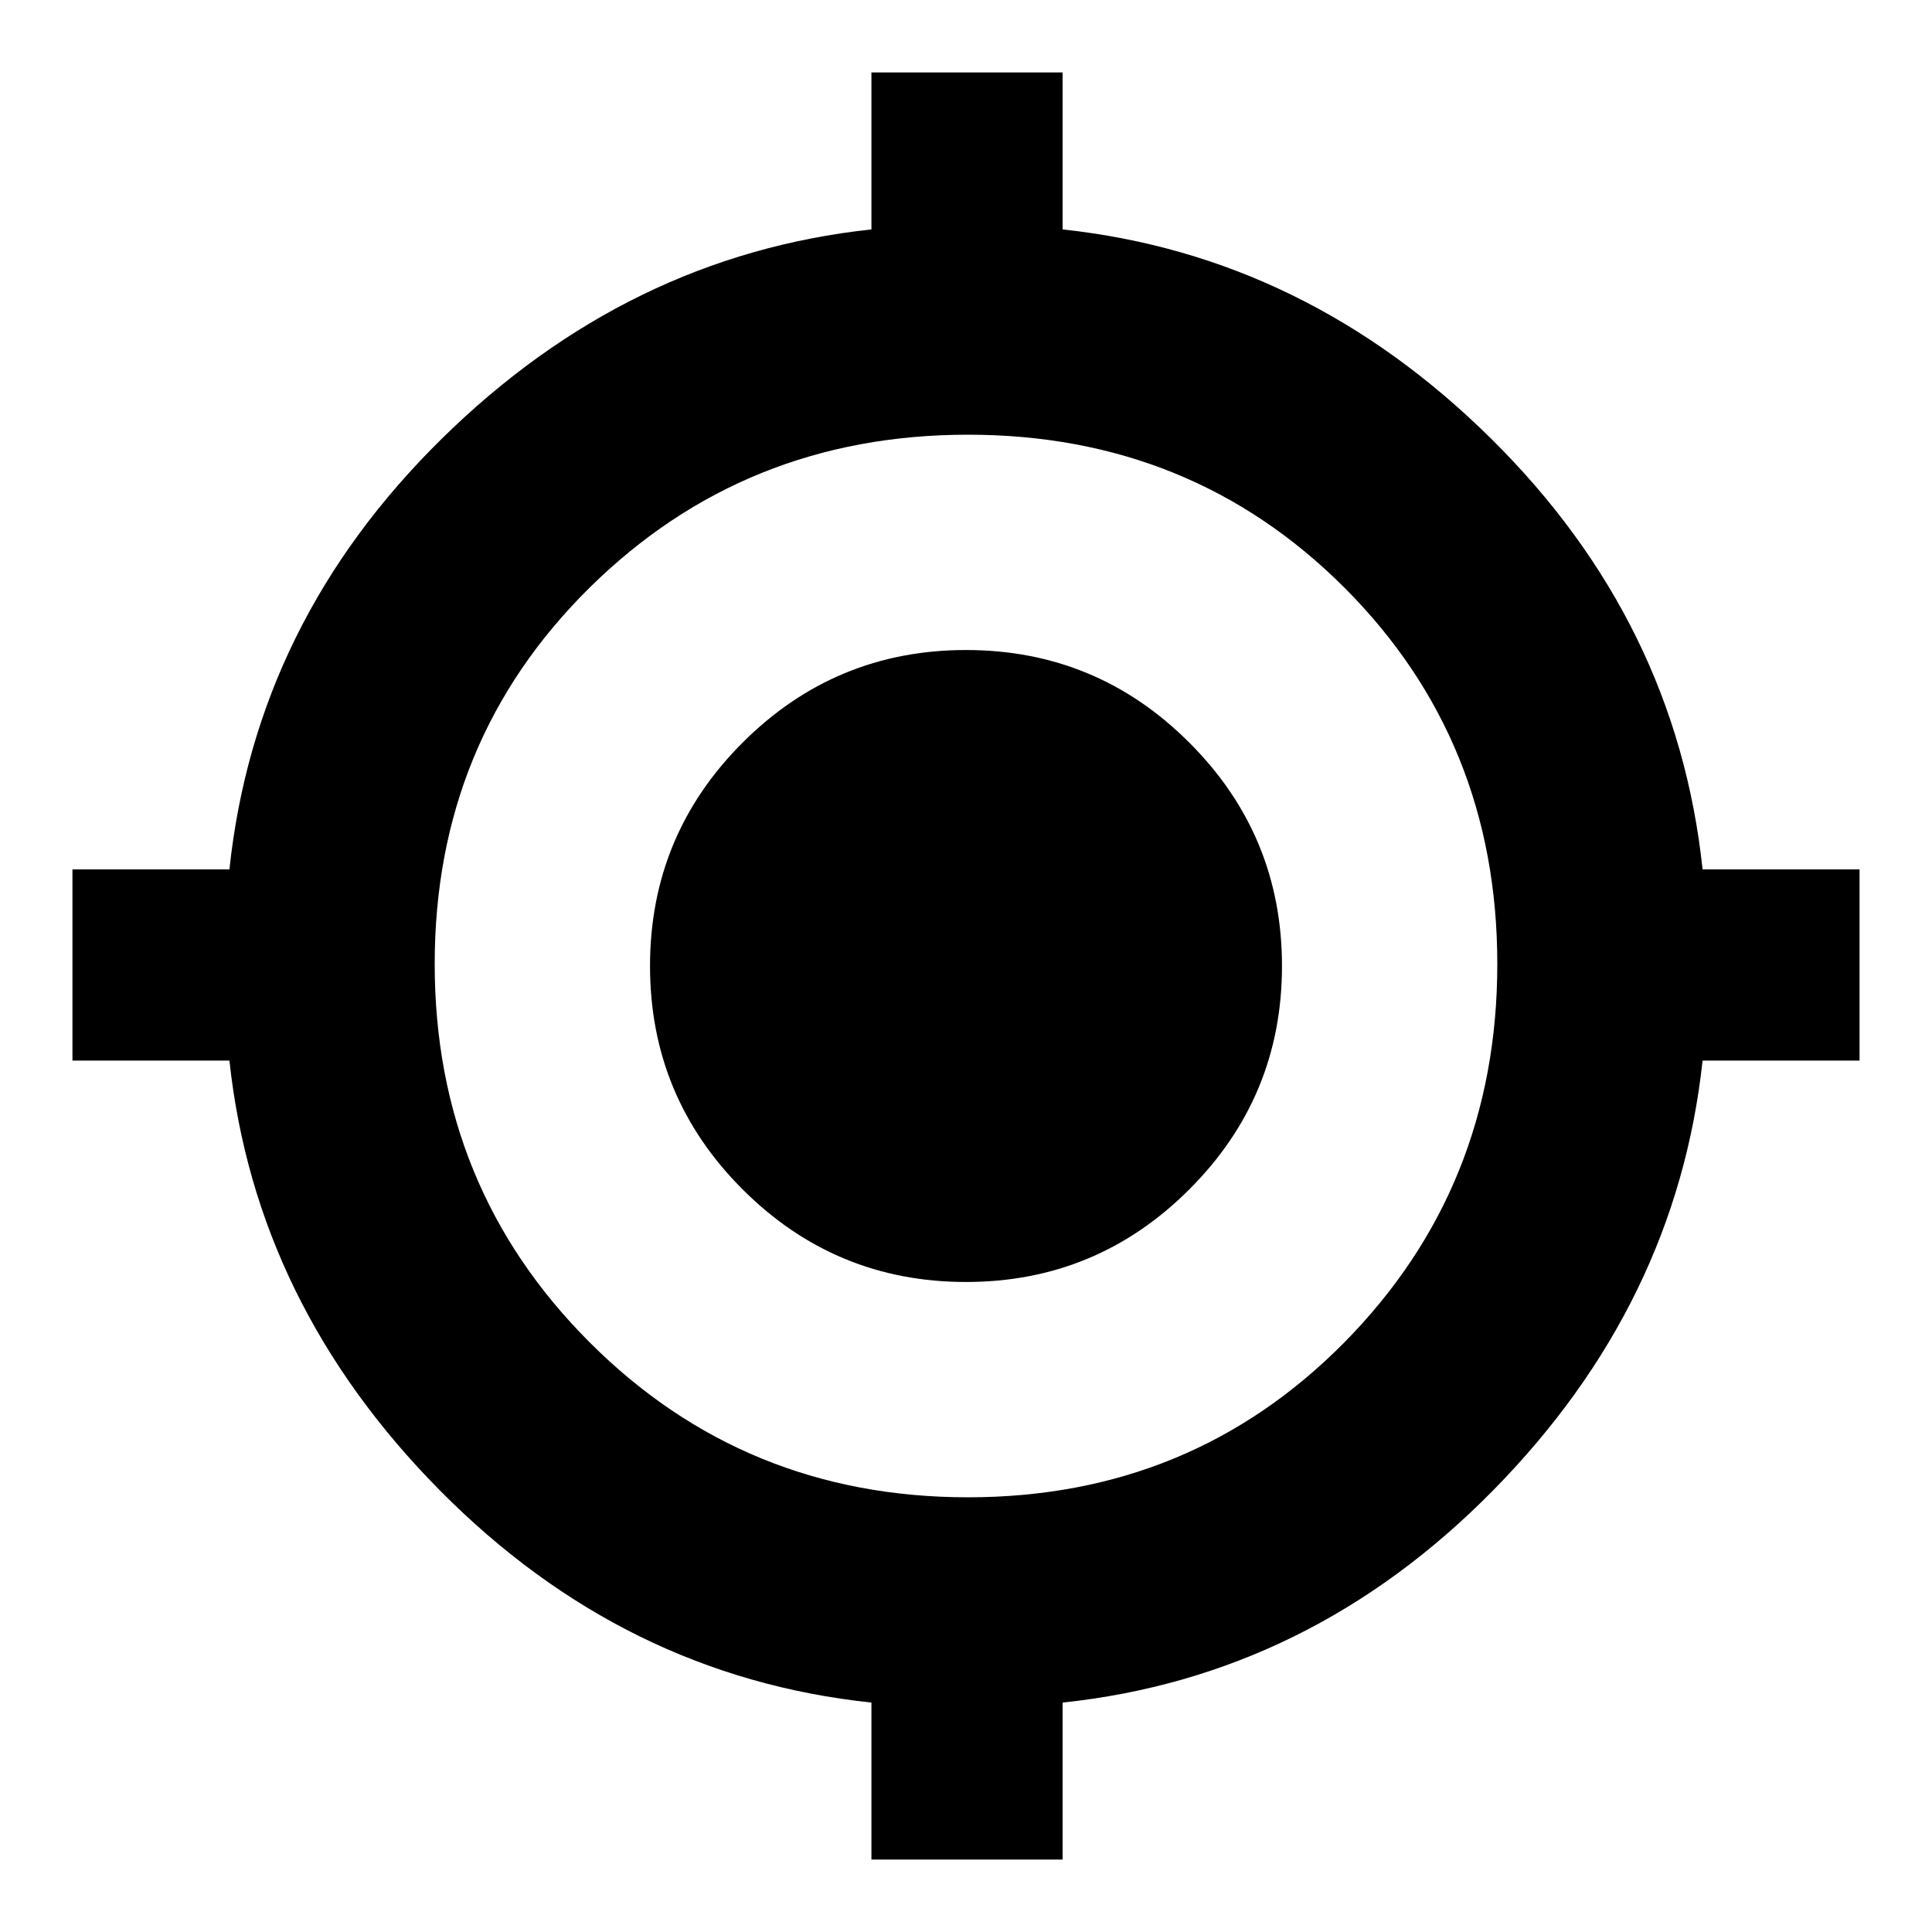 <svg xmlns="http://www.w3.org/2000/svg" height="20" width="20"><path d="M9.021 19.25V17.625Q6.458 17.354 4.552 15.427Q2.646 13.5 2.375 10.979H0.75V9H2.375Q2.646 6.438 4.573 4.542Q6.5 2.646 9.021 2.375V0.75H11V2.375Q13.521 2.646 15.437 4.542Q17.354 6.438 17.625 9H19.25V10.979H17.625Q17.354 13.5 15.458 15.427Q13.562 17.354 11 17.625V19.25ZM10.021 15.5Q12.333 15.5 13.917 13.896Q15.5 12.292 15.5 9.979Q15.5 7.667 13.917 6.083Q12.333 4.5 10.021 4.5Q7.708 4.5 6.104 6.083Q4.5 7.667 4.5 9.979Q4.5 12.292 6.104 13.896Q7.708 15.5 10.021 15.5ZM10 13.271Q8.646 13.271 7.687 12.312Q6.729 11.354 6.729 10Q6.729 8.646 7.687 7.688Q8.646 6.729 10 6.729Q11.354 6.729 12.312 7.688Q13.271 8.646 13.271 10Q13.271 11.354 12.312 12.312Q11.354 13.271 10 13.271ZM10 11.125Q10.458 11.125 10.792 10.792Q11.125 10.458 11.125 10Q11.125 9.542 10.792 9.208Q10.458 8.875 10 8.875Q9.542 8.875 9.208 9.208Q8.875 9.542 8.875 10Q8.875 10.458 9.208 10.792Q9.542 11.125 10 11.125ZM10 11.125Q9.542 11.125 9.208 10.792Q8.875 10.458 8.875 10Q8.875 9.542 9.208 9.208Q9.542 8.875 10 8.875Q10.458 8.875 10.792 9.208Q11.125 9.542 11.125 10Q11.125 10.458 10.792 10.792Q10.458 11.125 10 11.125Z"/></svg>